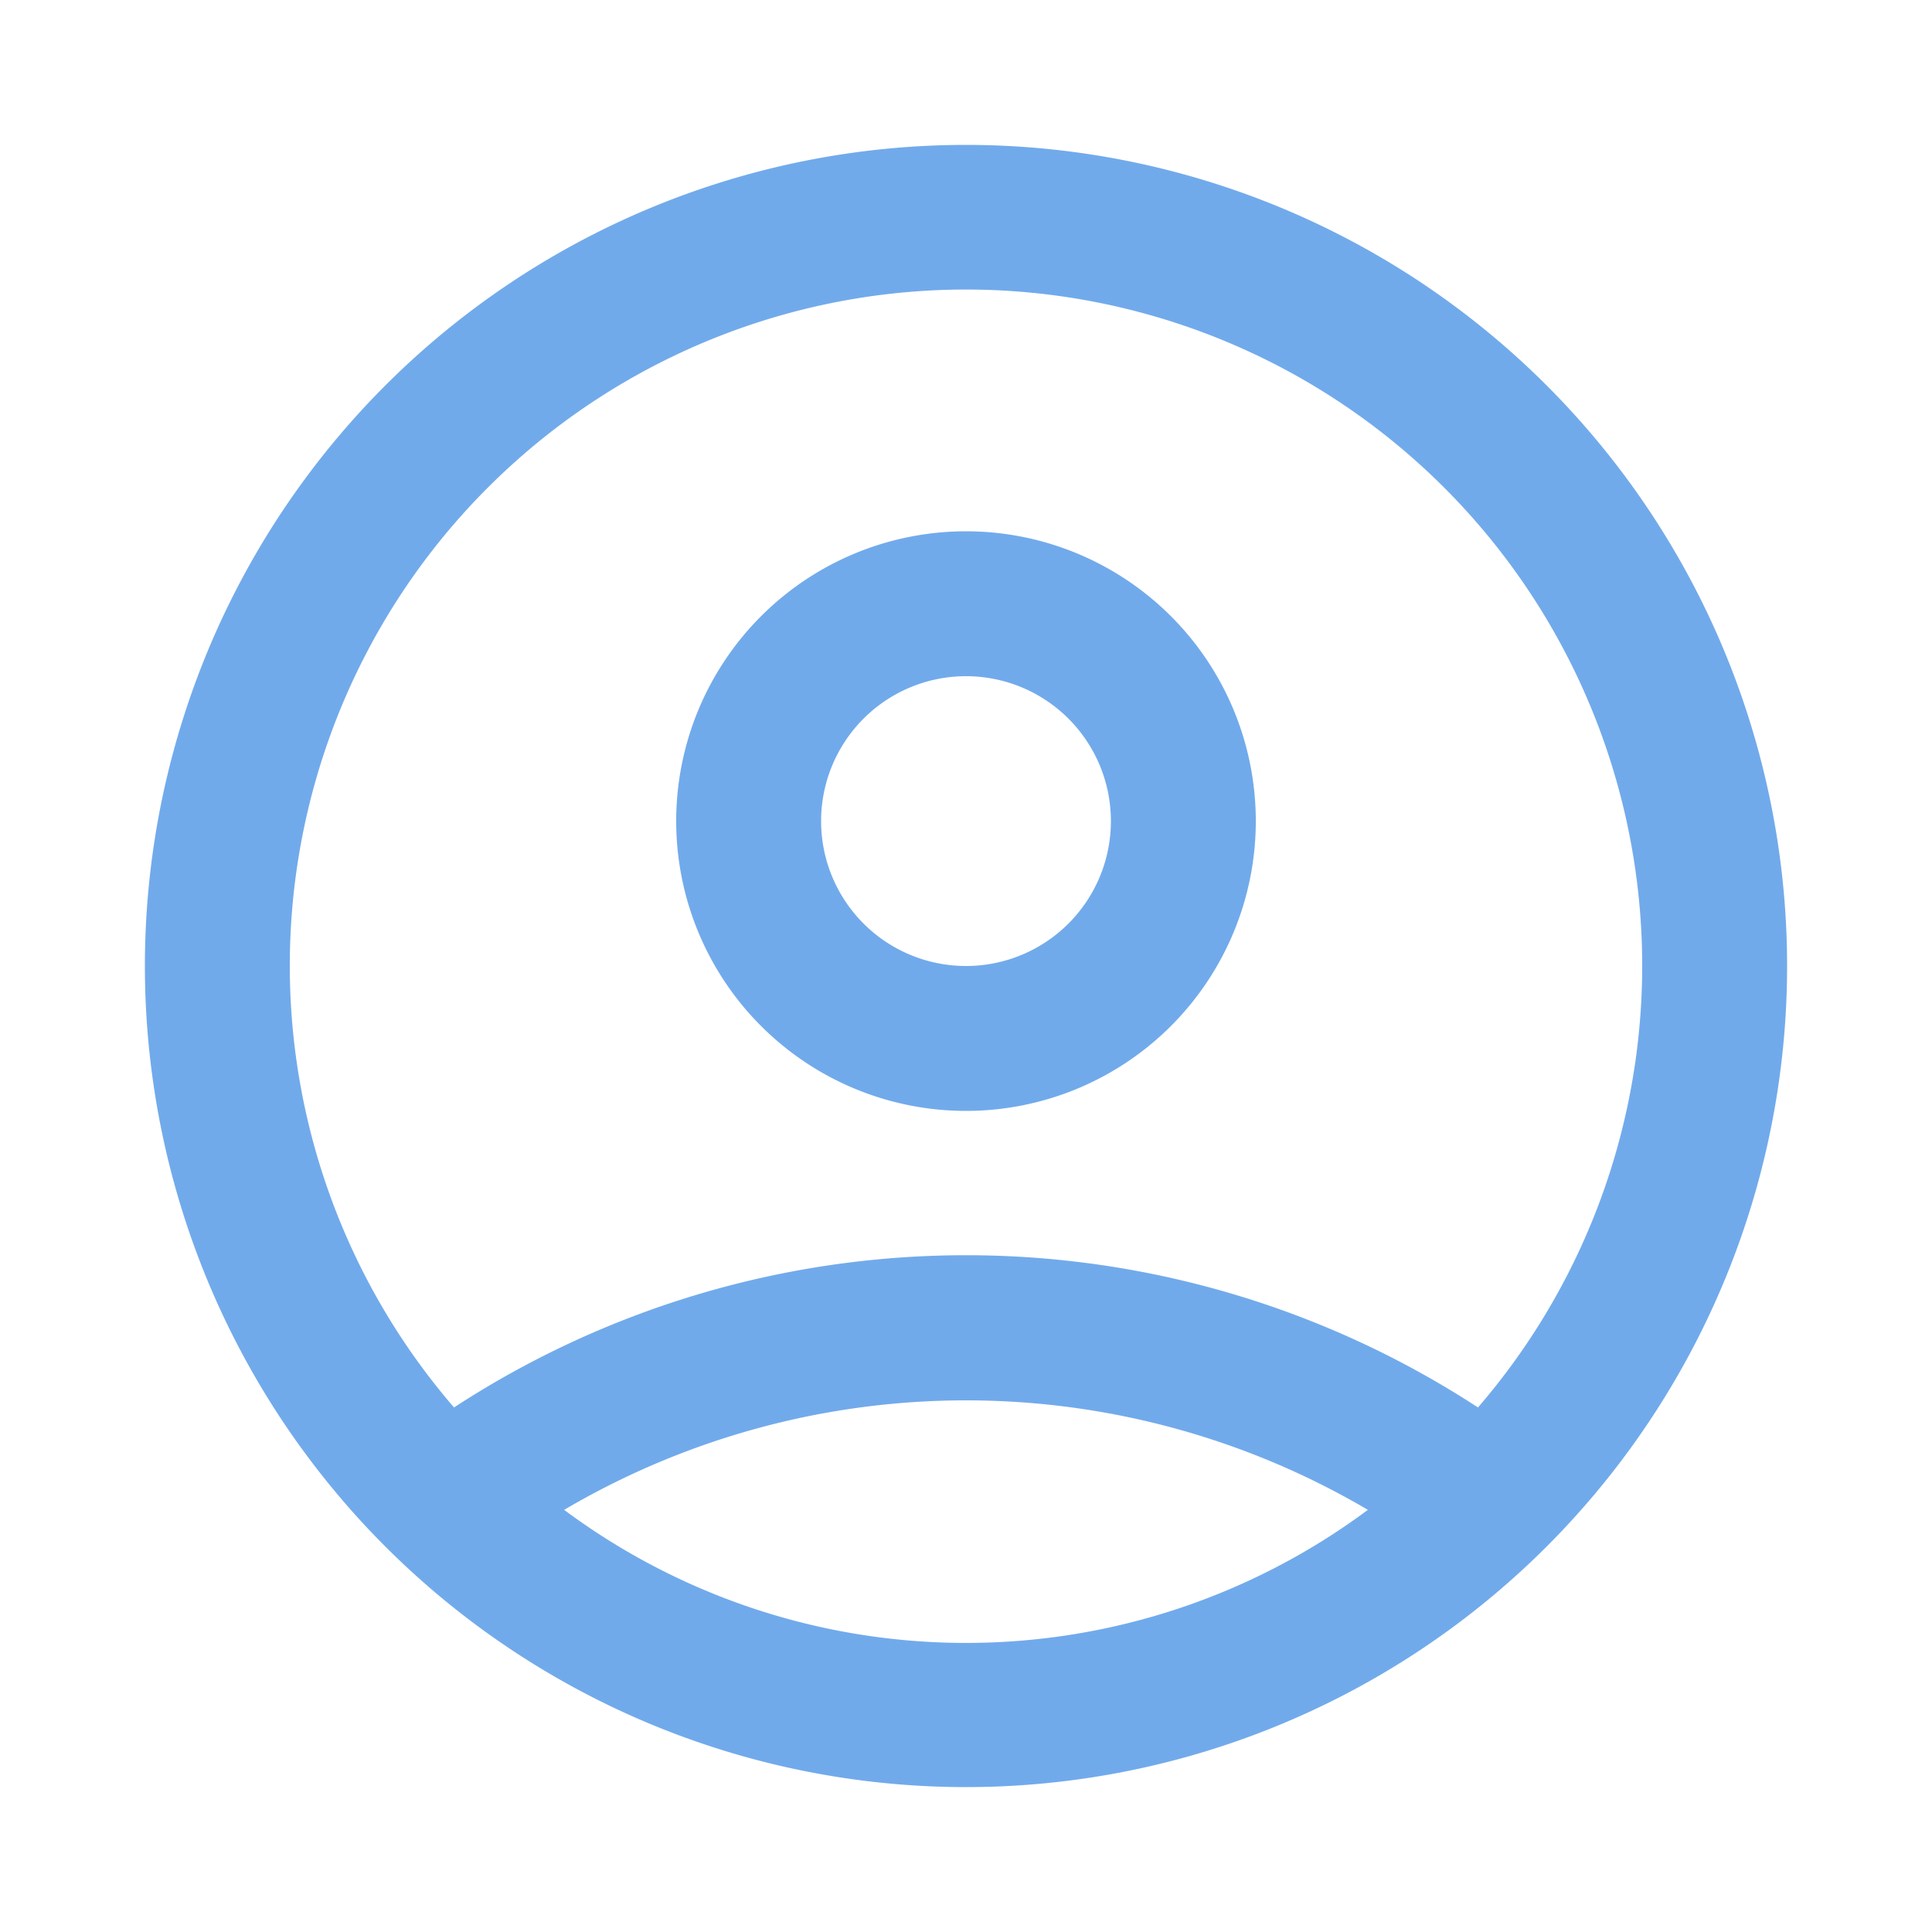 <svg fill="none" height="20" viewBox="0 0 20 20" width="20" xmlns="http://www.w3.org/2000/svg"><path clip-rule="evenodd" d="M5.84 15.63a6.97 6.97 0 0 0 8.32 0 8.2 8.2 0 0 0-8.32 0zM4.7 14.57a7 7 0 1 1 10.6 0 9.7 9.7 0 0 0-10.6 0zM10 1.5a8.5 8.5 0 1 0 0 17 8.5 8.5 0 0 0 0-17zm-1.5 7a1.5 1.5 0 1 0 3 0 1.5 1.5 0 0 0-3 0zm1.5-3a3 3 0 1 0 0 6 3 3 0 0 0 0-6z" fill="#71aaeb" fill-rule="evenodd"></path></svg>
